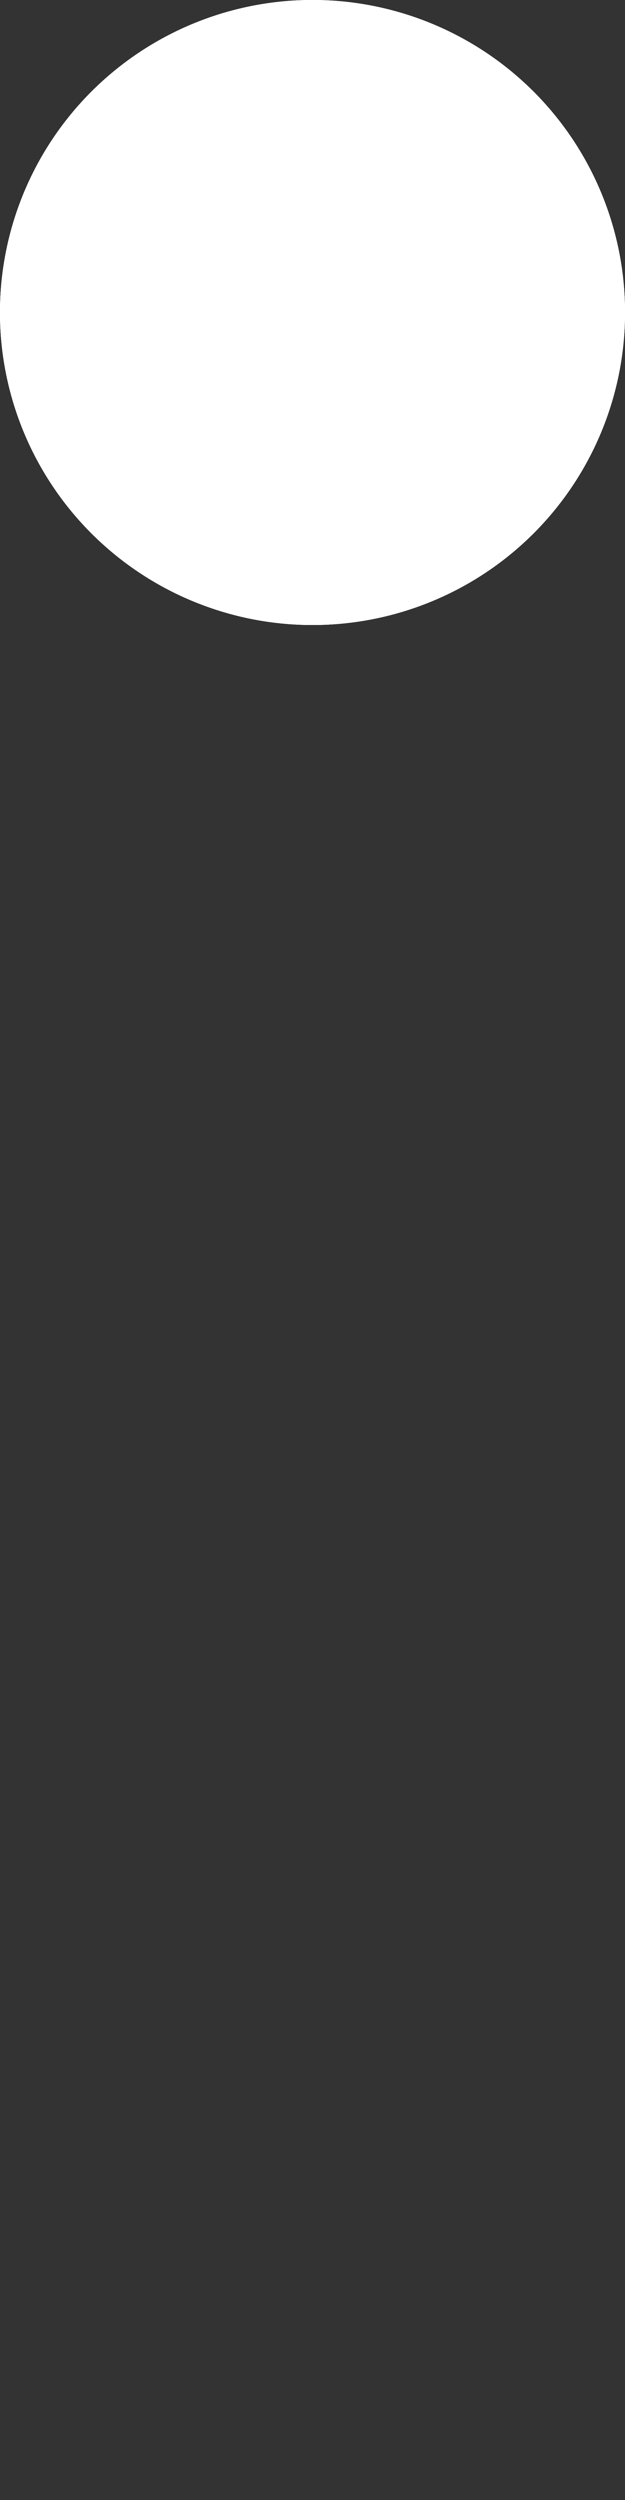 <svg width="4" height="16" viewBox="0 0 4 16" xmlns="http://www.w3.org/2000/svg"><rect x="0" y="0" width="4" height="16" fill="#333333" stroke="none"/><path fill="#FFF" fill-rule="evenodd" d="M2 4a2 2 0 1 0 0-4 2 2 0 0 0 0 4z"/><path style="transform:translateY(6px)" fill="#FFF" fill-rule="evenodd" d="M2 4a2 2 0 1 0 0-4 2 2 0 0 0 0 4z"/><path style="transform:translateY(12px)" fill="#FFF" fill-rule="evenodd" d="M2 4a2 2 0 1 0 0-4 2 2 0 0 0 0 4z"/></svg>
